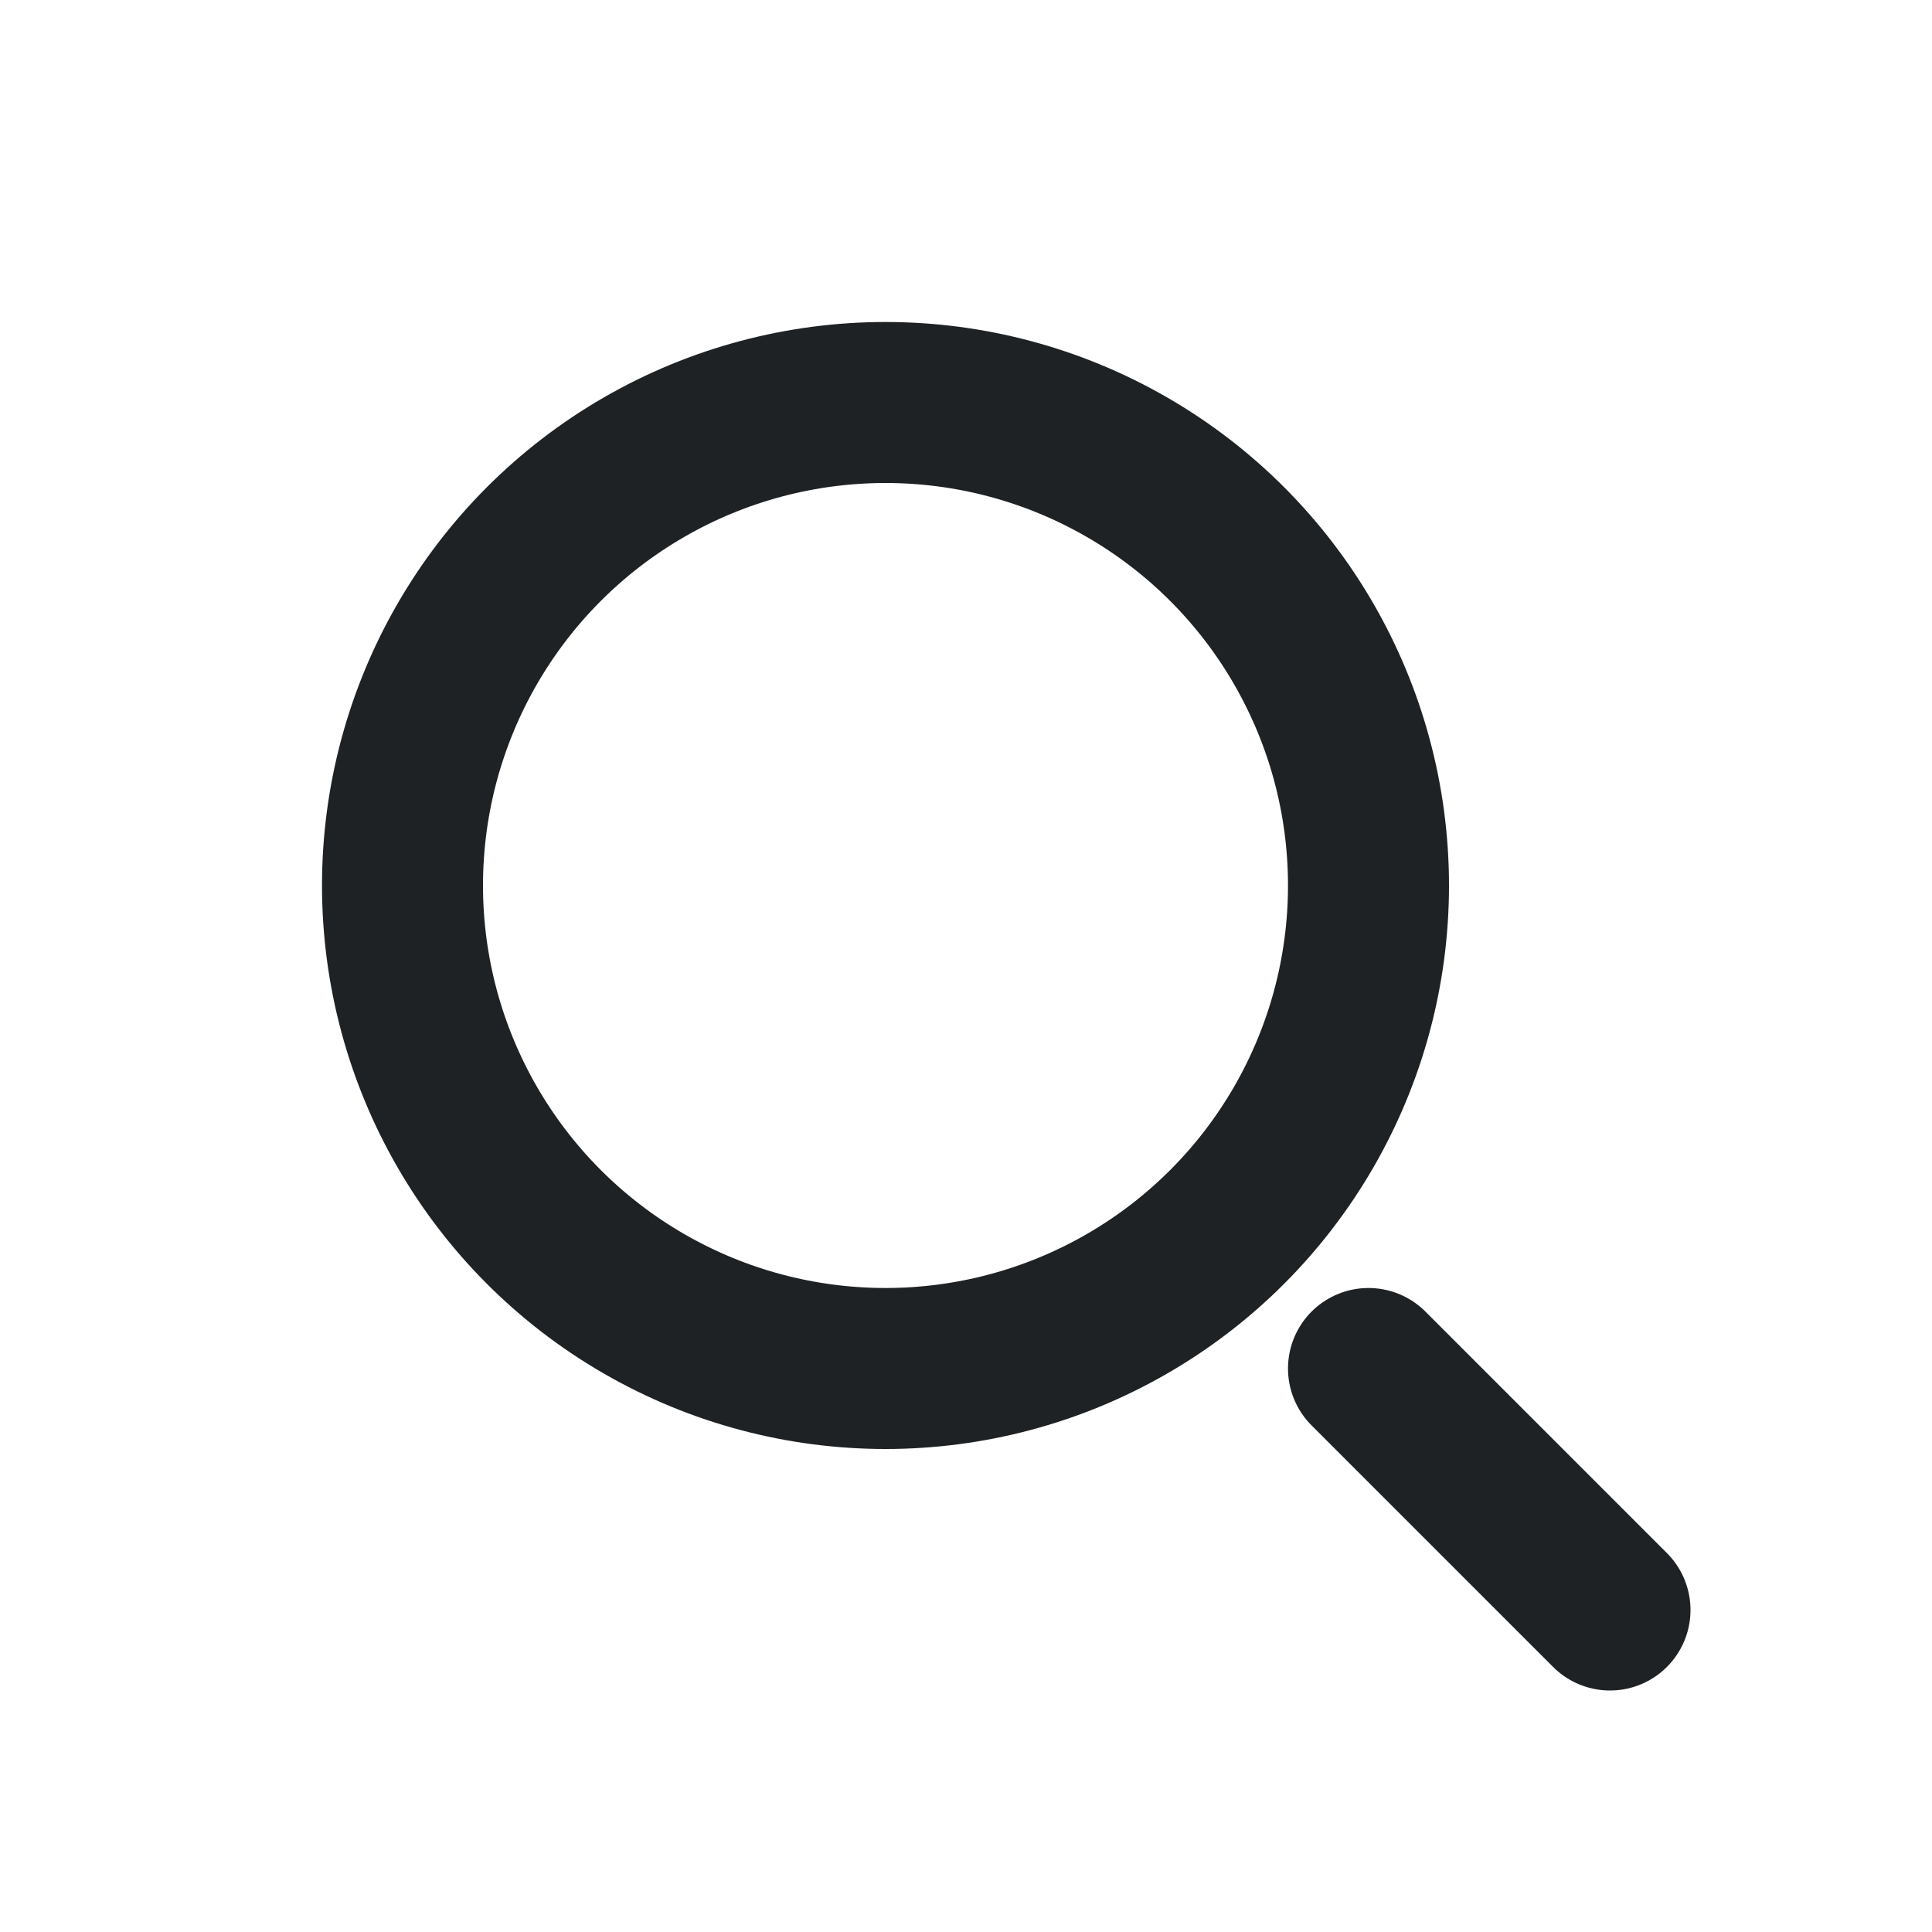 <svg width="18" height="18" viewBox="0 0 18 18" fill="none" xmlns="http://www.w3.org/2000/svg">
<circle cx="8.25" cy="8.25" r="4.5" stroke="#1F2224" stroke-width="1.5"/>
<path d="M15 15L12.75 12.75" stroke="#1F2224" stroke-width="1.5" stroke-linecap="round"/>
</svg>

